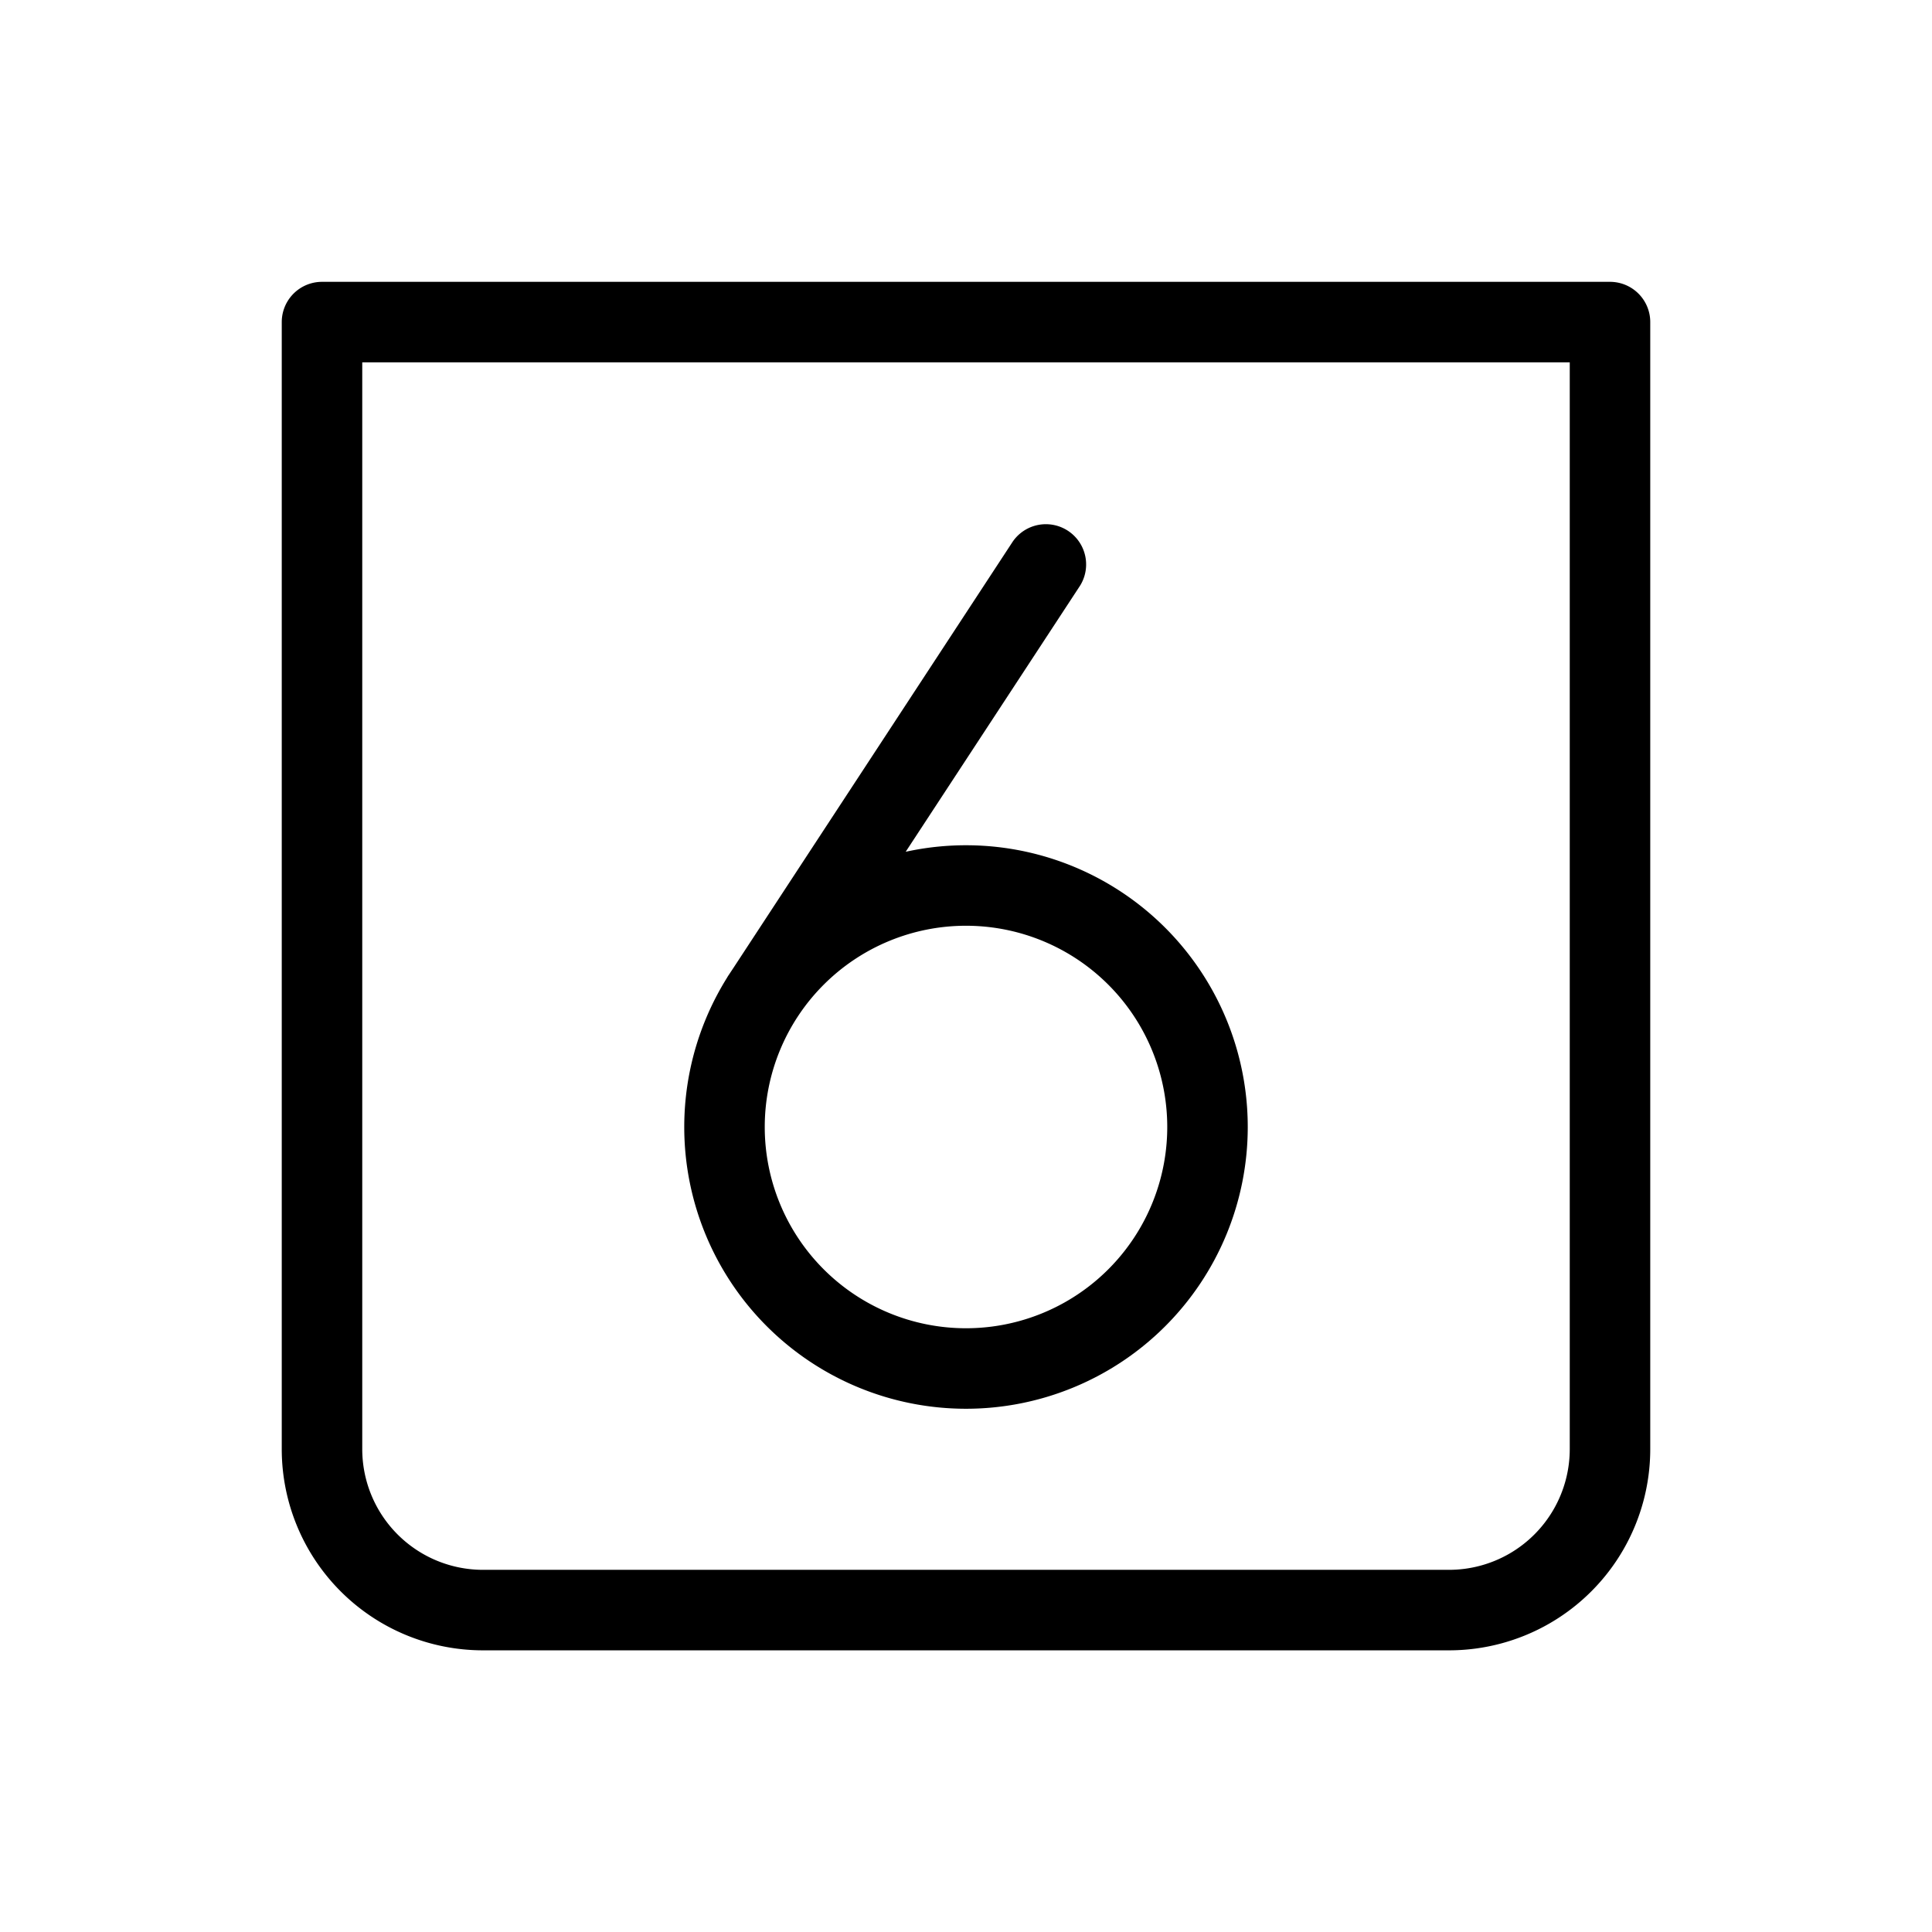 <svg xmlns="http://www.w3.org/2000/svg" width="1em" height="1em" viewBox="0 0 24 24"><g fill="none"><path stroke="currentColor" stroke-linecap="round" stroke-linejoin="round" d="M4 4.001h16v14a2 2 0 0 1-2 2H6a2 2 0 0 1-2-2z"/><path fill="currentColor" d="M13.418 7.274a.5.5 0 0 0-.836-.548zm-4.361 4.831a.5.5 0 1 0 .836.548zM14.5 14a2.5 2.5 0 0 1-2.5 2.5v1a3.5 3.5 0 0 0 3.5-3.5zM12 16.5A2.5 2.5 0 0 1 9.5 14h-1a3.5 3.5 0 0 0 3.5 3.5zM9.5 14a2.5 2.5 0 0 1 2.5-2.5v-1A3.5 3.5 0 0 0 8.5 14zm2.5-2.5a2.5 2.5 0 0 1 2.5 2.5h1a3.5 3.5 0 0 0-3.5-3.5zm.582-4.774l-3.525 5.38l.836.547l3.525-5.379z"/></g></svg>